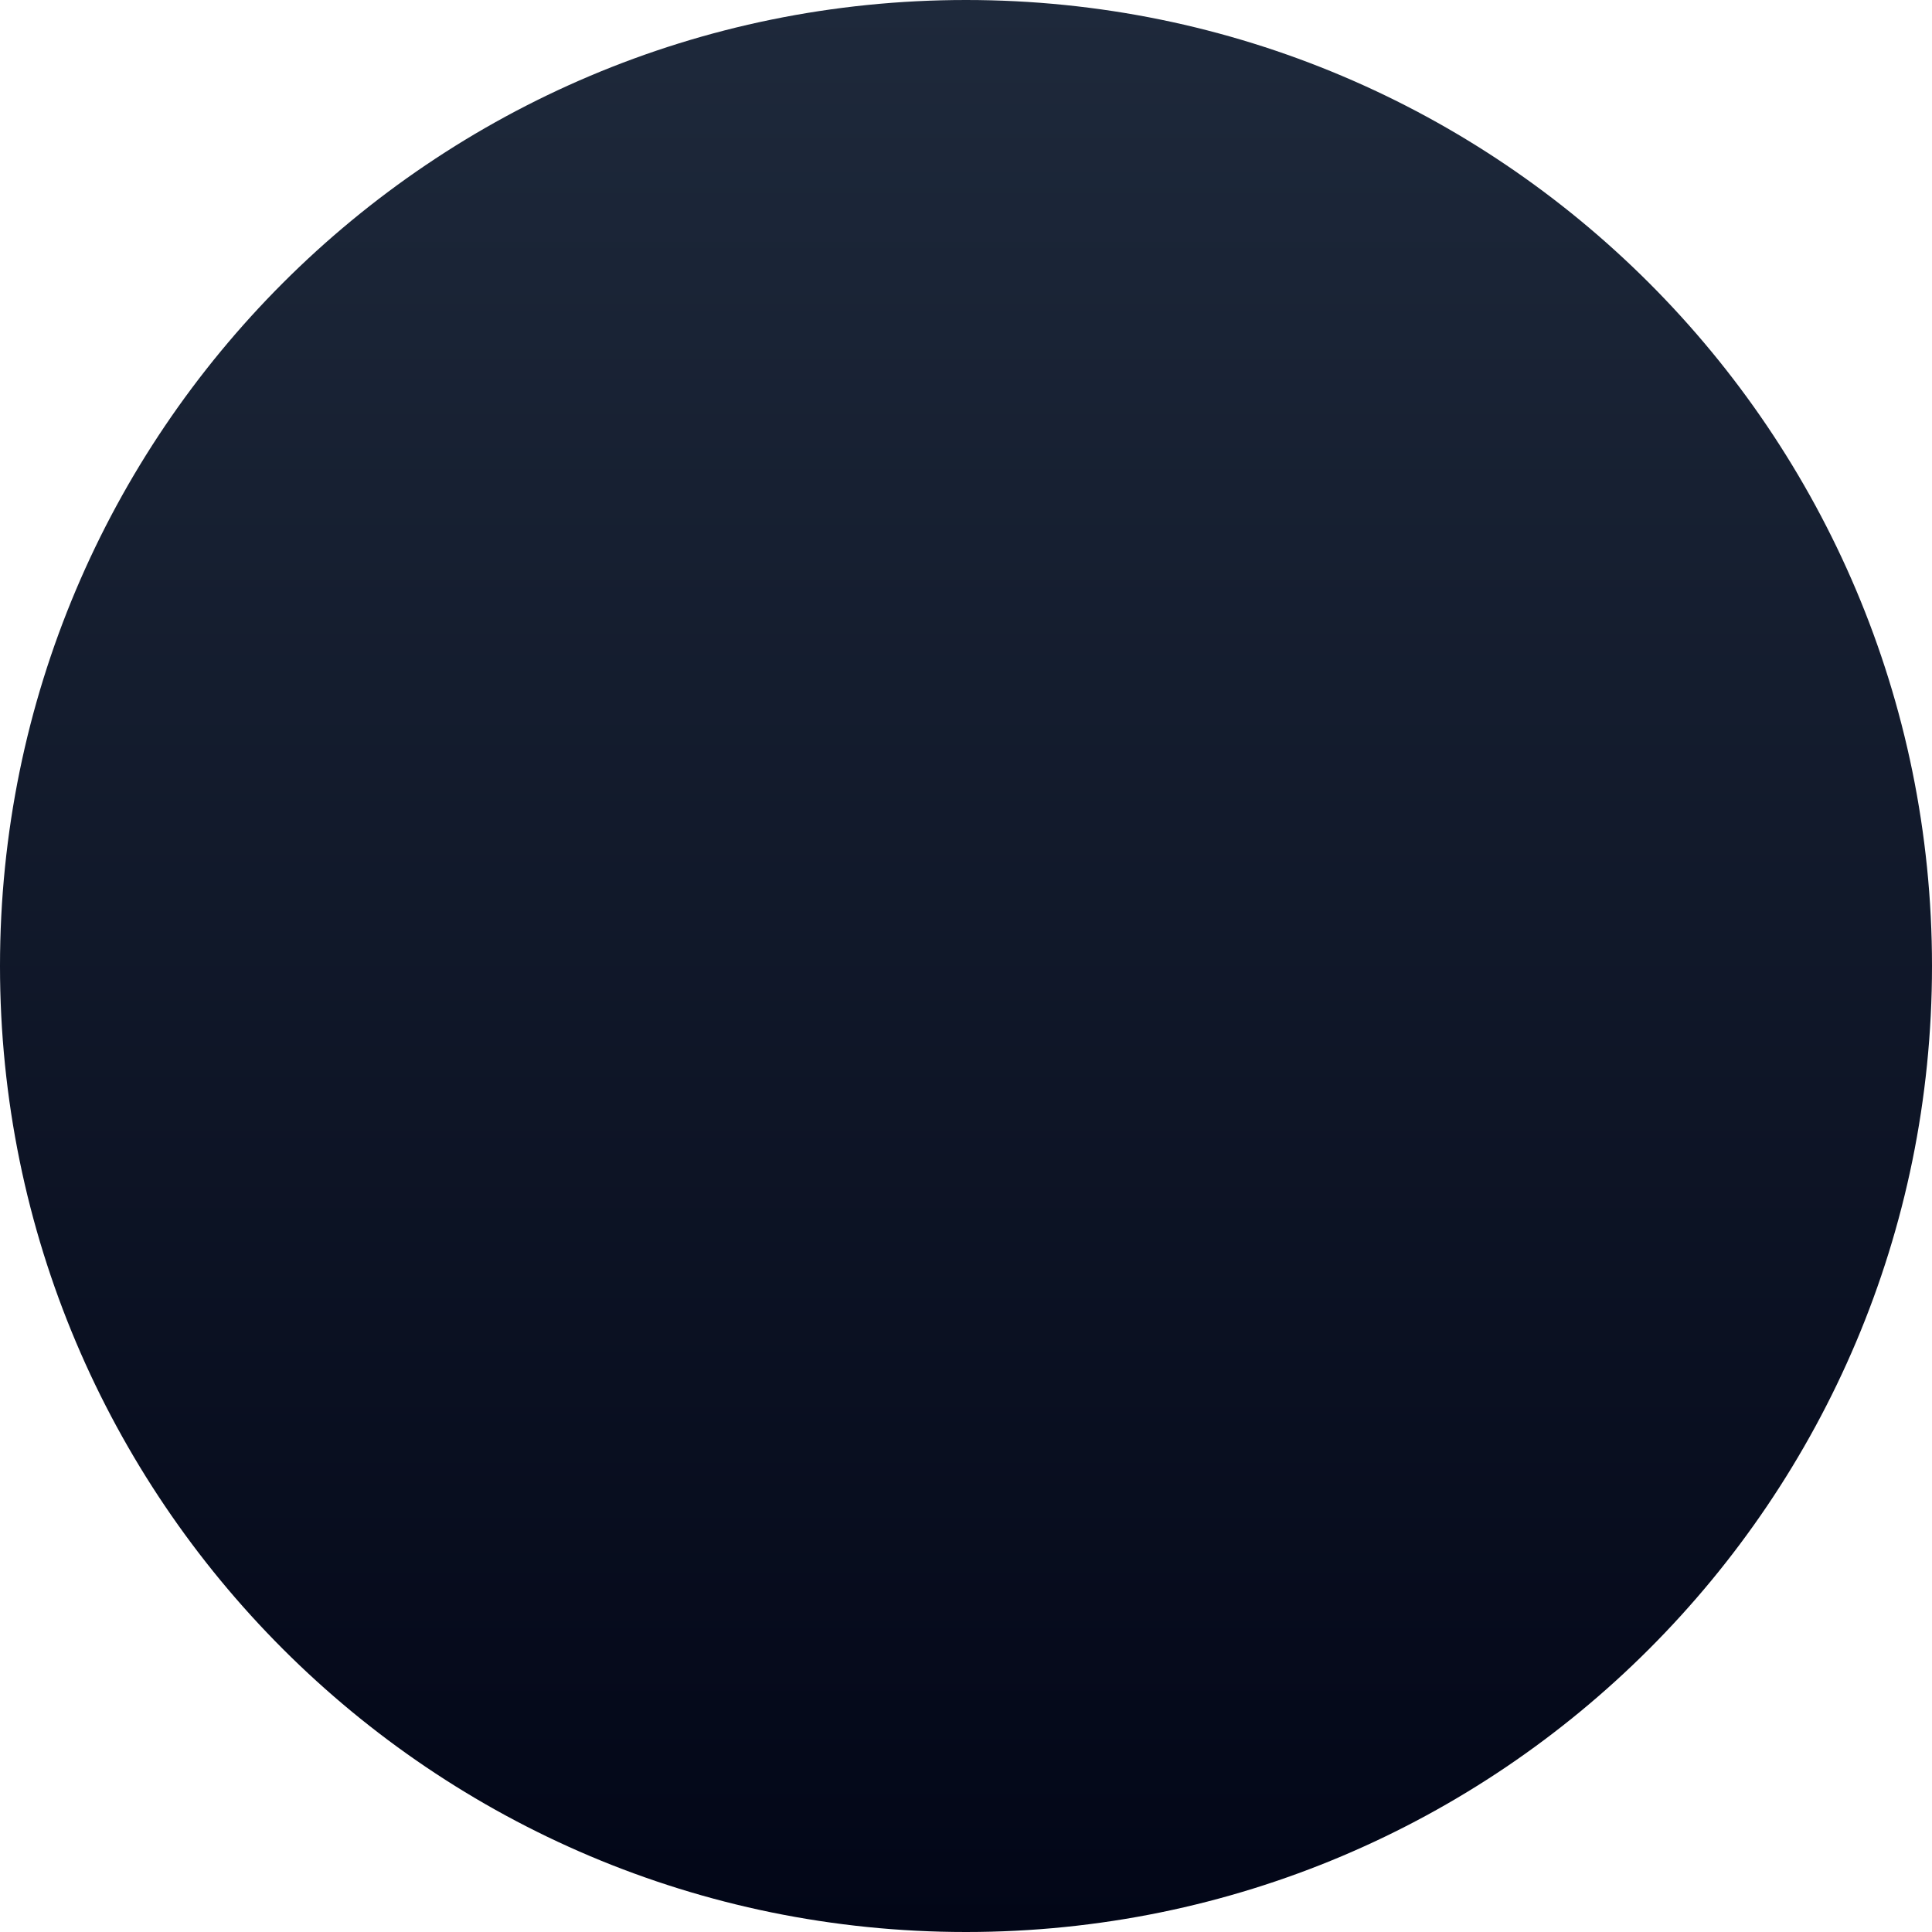 <svg width="1000" height="1000" viewBox="0 0 1000 1000" fill="none" xmlns="http://www.w3.org/2000/svg">
<path d="M0 500C0 223.858 223.858 0 500 0V0C776.142 0 1000 223.858 1000 500V500C1000 776.142 776.142 1000 500 1000V1000C223.858 1000 0 776.142 0 500V500Z" fill="url(#paint0_linear_26_2)"/>
<defs>
<linearGradient id="paint0_linear_26_2" x1="500" y1="0" x2="500" y2="1000" gradientUnits="userSpaceOnUse">
<stop stop-color="#1E293B"/>
<stop offset="1" stop-color="#020617"/>
</linearGradient>
</defs>
</svg>
